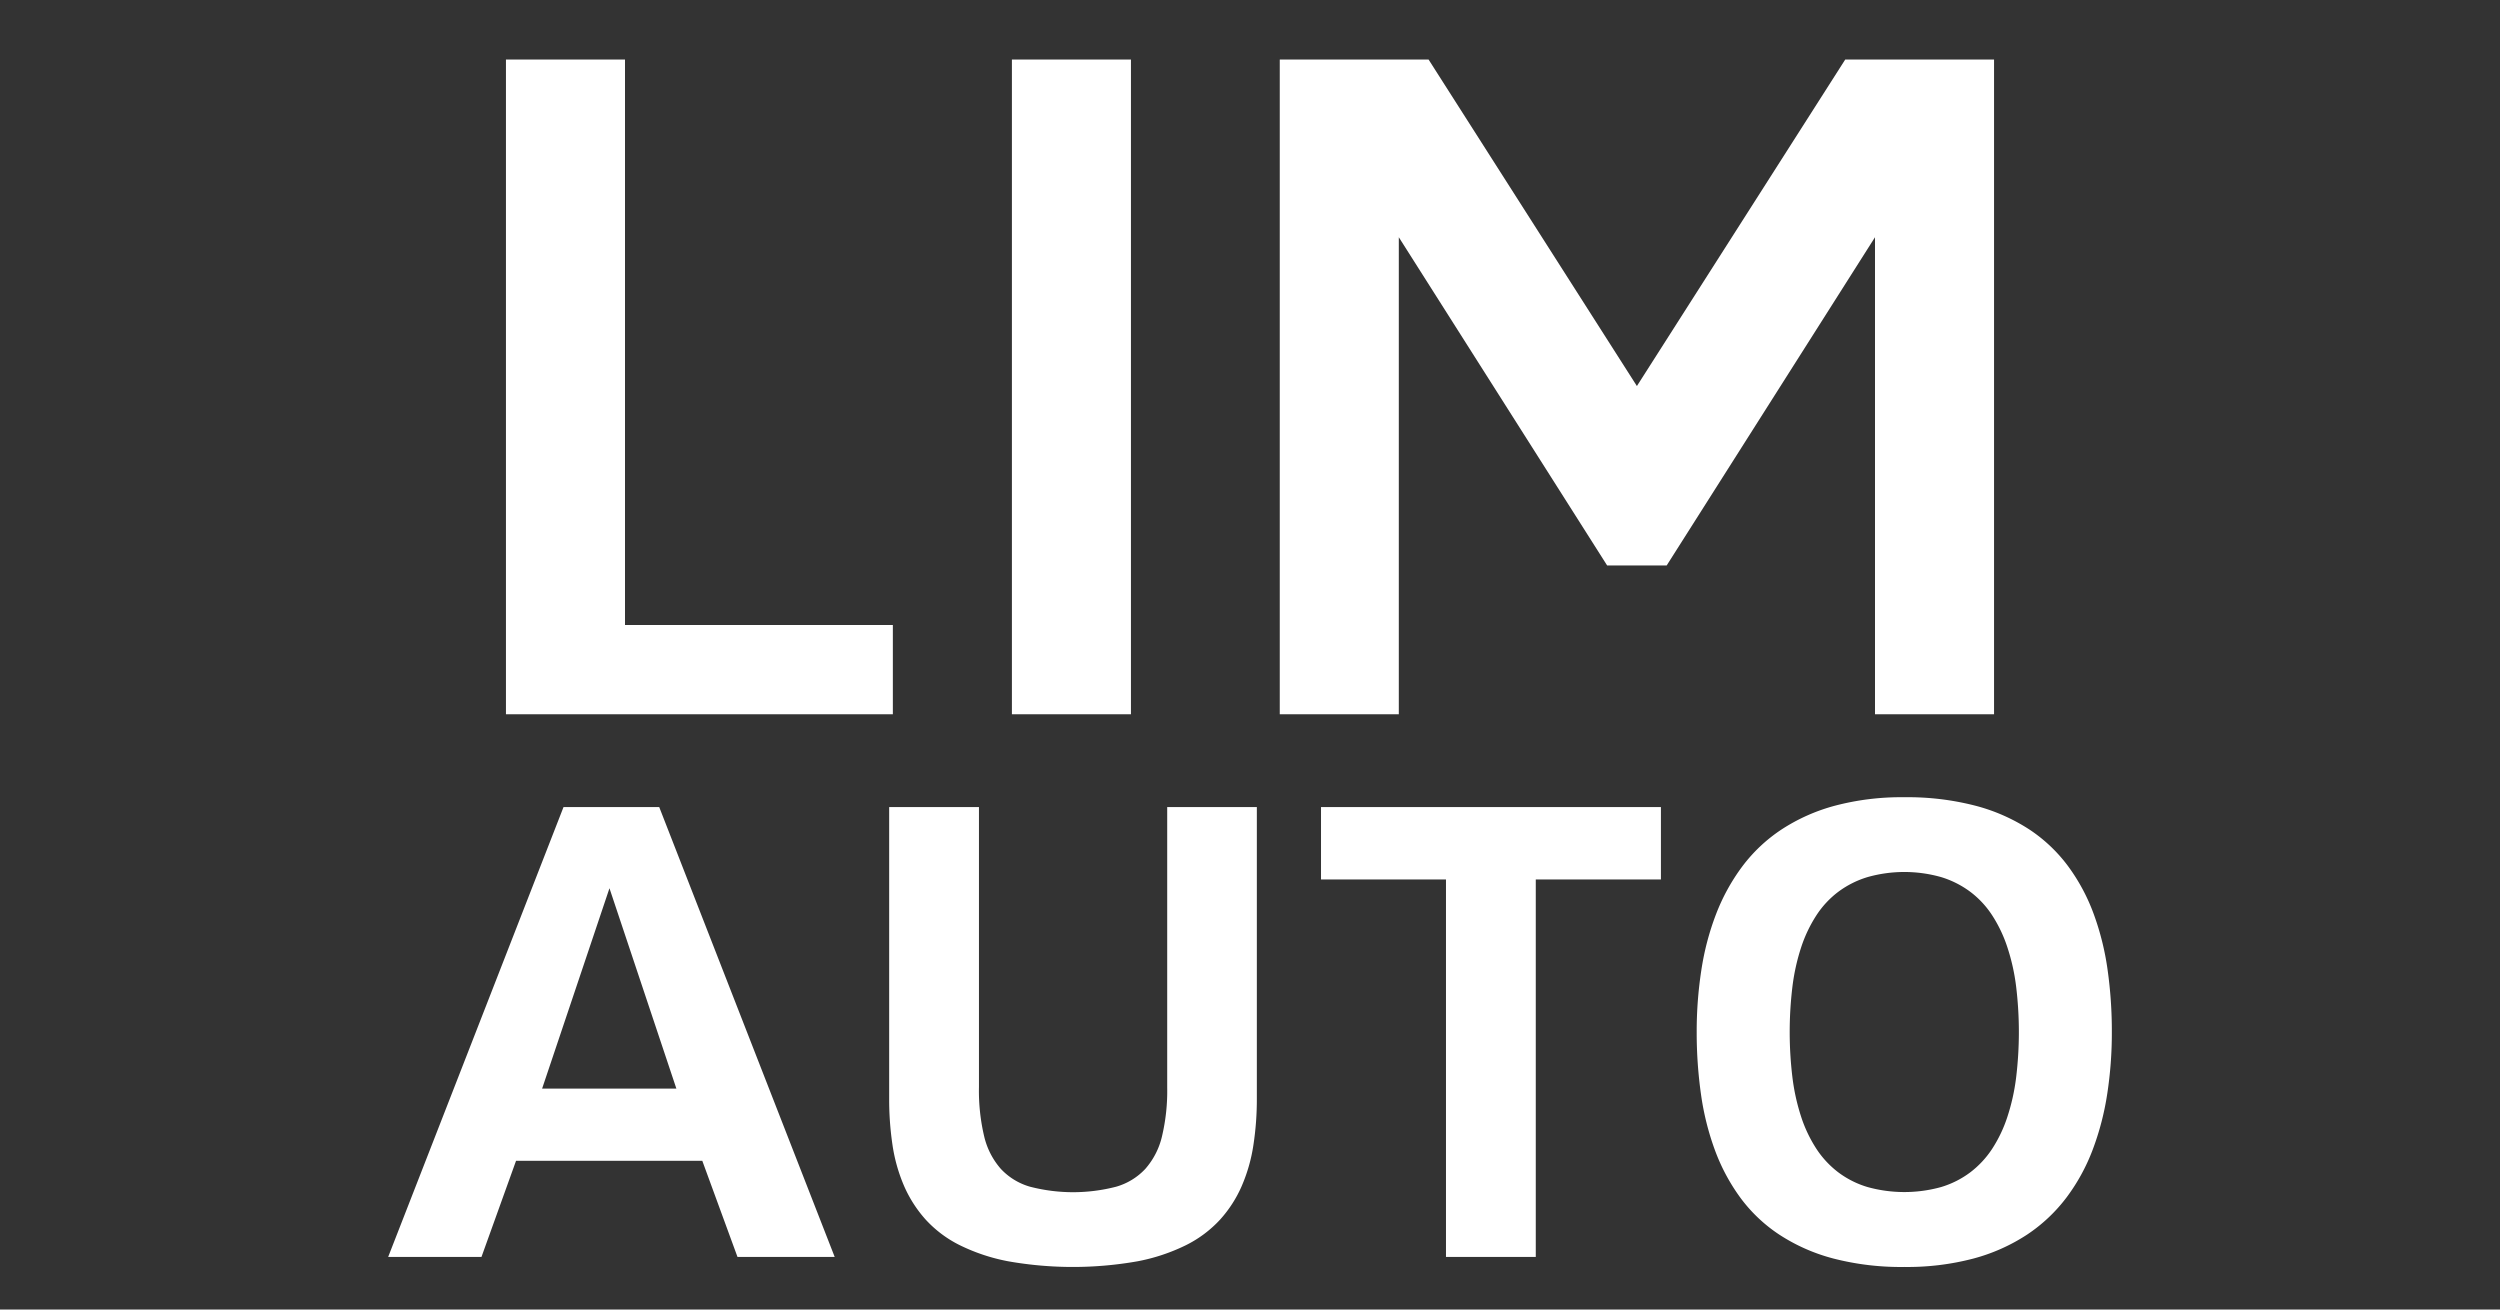 <svg xmlns="http://www.w3.org/2000/svg" viewBox="0 0 84 44"><rect x="0" y="0" width="84" height="44" fill="#333333" stroke="none"/><defs><style>.cls-1{fill:#fff;fill-rule:evenodd;}</style></defs><g id="E11D_pLIM"><g id="Version_2-3" data-name="Version_2"><path class="cls-1" d="M70.803,36.755a9.242,9.242,0,0,1-.492,1.884,6.509,6.509,0,0,1-.879,1.6,5.411,5.411,0,0,1-1.317,1.241,6.205,6.205,0,0,1-1.799.805,8.709,8.709,0,0,1-2.33.285,9.07,9.07,0,0,1-2.39-.285,6.179,6.179,0,0,1-1.814-.803,5.137,5.137,0,0,1-1.305-1.238,6.508,6.508,0,0,1-.856-1.6,9.083,9.083,0,0,1-.469-1.884,14.816,14.816,0,0,1-.143-2.084,13.52,13.52,0,0,1,.156-2.079,8.992,8.992,0,0,1,.494-1.881,6.7,6.7,0,0,1,.879-1.6,5.292,5.292,0,0,1,1.315-1.241,6.216,6.216,0,0,1,1.799-.803,8.724,8.724,0,0,1,2.334-.285,9.08,9.08,0,0,1,2.388.285,6.181,6.181,0,0,1,1.814.8,5.156,5.156,0,0,1,1.305,1.239,6.429,6.429,0,0,1,.856,1.6,9.085,9.085,0,0,1,.467,1.881,14.818,14.818,0,0,1,.142,2.084A13.522,13.522,0,0,1,70.803,36.755Zm-3.063-3.623a6.87,6.87,0,0,0-.296-1.315,4.607,4.607,0,0,0-.509-1.065,3.11,3.11,0,0,0-.737-.79,3.189,3.189,0,0,0-.978-.492,4.542,4.542,0,0,0-2.469,0,3.183,3.183,0,0,0-.981.492,3.11,3.11,0,0,0-.737.79,4.608,4.608,0,0,0-.51,1.065,6.948,6.948,0,0,0-.295,1.315,12.728,12.728,0,0,0,0,3.088,7.016,7.016,0,0,0,.295,1.318,4.569,4.569,0,0,0,.51,1.065,3.178,3.178,0,0,0,.737.79,3.118,3.118,0,0,0,.981.492,4.62,4.62,0,0,0,2.469,0,3.123,3.123,0,0,0,.978-.492,3.178,3.178,0,0,0,.737-.79,4.568,4.568,0,0,0,.509-1.065,6.937,6.937,0,0,0,.296-1.318,12.728,12.728,0,0,0,0-3.088Zm-16.138,9.102H48.585V29.549H44.386v-2.431H55.807v2.431H51.602Zm-9.877-2.39a4.145,4.145,0,0,1-.731,1.136,3.943,3.943,0,0,1-1.144.857,6.369,6.369,0,0,1-1.626.542,12.479,12.479,0,0,1-4.35,0,6.358,6.358,0,0,1-1.628-.542,3.907,3.907,0,0,1-1.142-.857,4.209,4.209,0,0,1-.729-1.136,5.498,5.498,0,0,1-.387-1.371,10.402,10.402,0,0,1-.112-1.565v-9.79h3.017v9.418a6.609,6.609,0,0,0,.176,1.649,2.529,2.529,0,0,0,.558,1.088,2.147,2.147,0,0,0,.984.601,5.762,5.762,0,0,0,2.889,0,2.147,2.147,0,0,0,.984-.601,2.529,2.529,0,0,0,.558-1.088,6.609,6.609,0,0,0,.176-1.649v-9.418H42.23v9.79a10.144,10.144,0,0,1-.115,1.562A5.5,5.5,0,0,1,41.725,39.843Zm-18.128-.841H17.339l-1.162,3.231H13.042l5.892-15.116H22.15l5.896,15.116H24.78Zm-3.119-9.158-2.263,6.732h4.511Z"/><path id="LIM" class="cls-1" d="M63,24V7.971L56,19H54L47,7.971V24H43V2h5l7,10.971L62,2h5V24ZM34,2h4V24H34ZM17,2h4V21h9v3H17Z"/></g></g></svg>